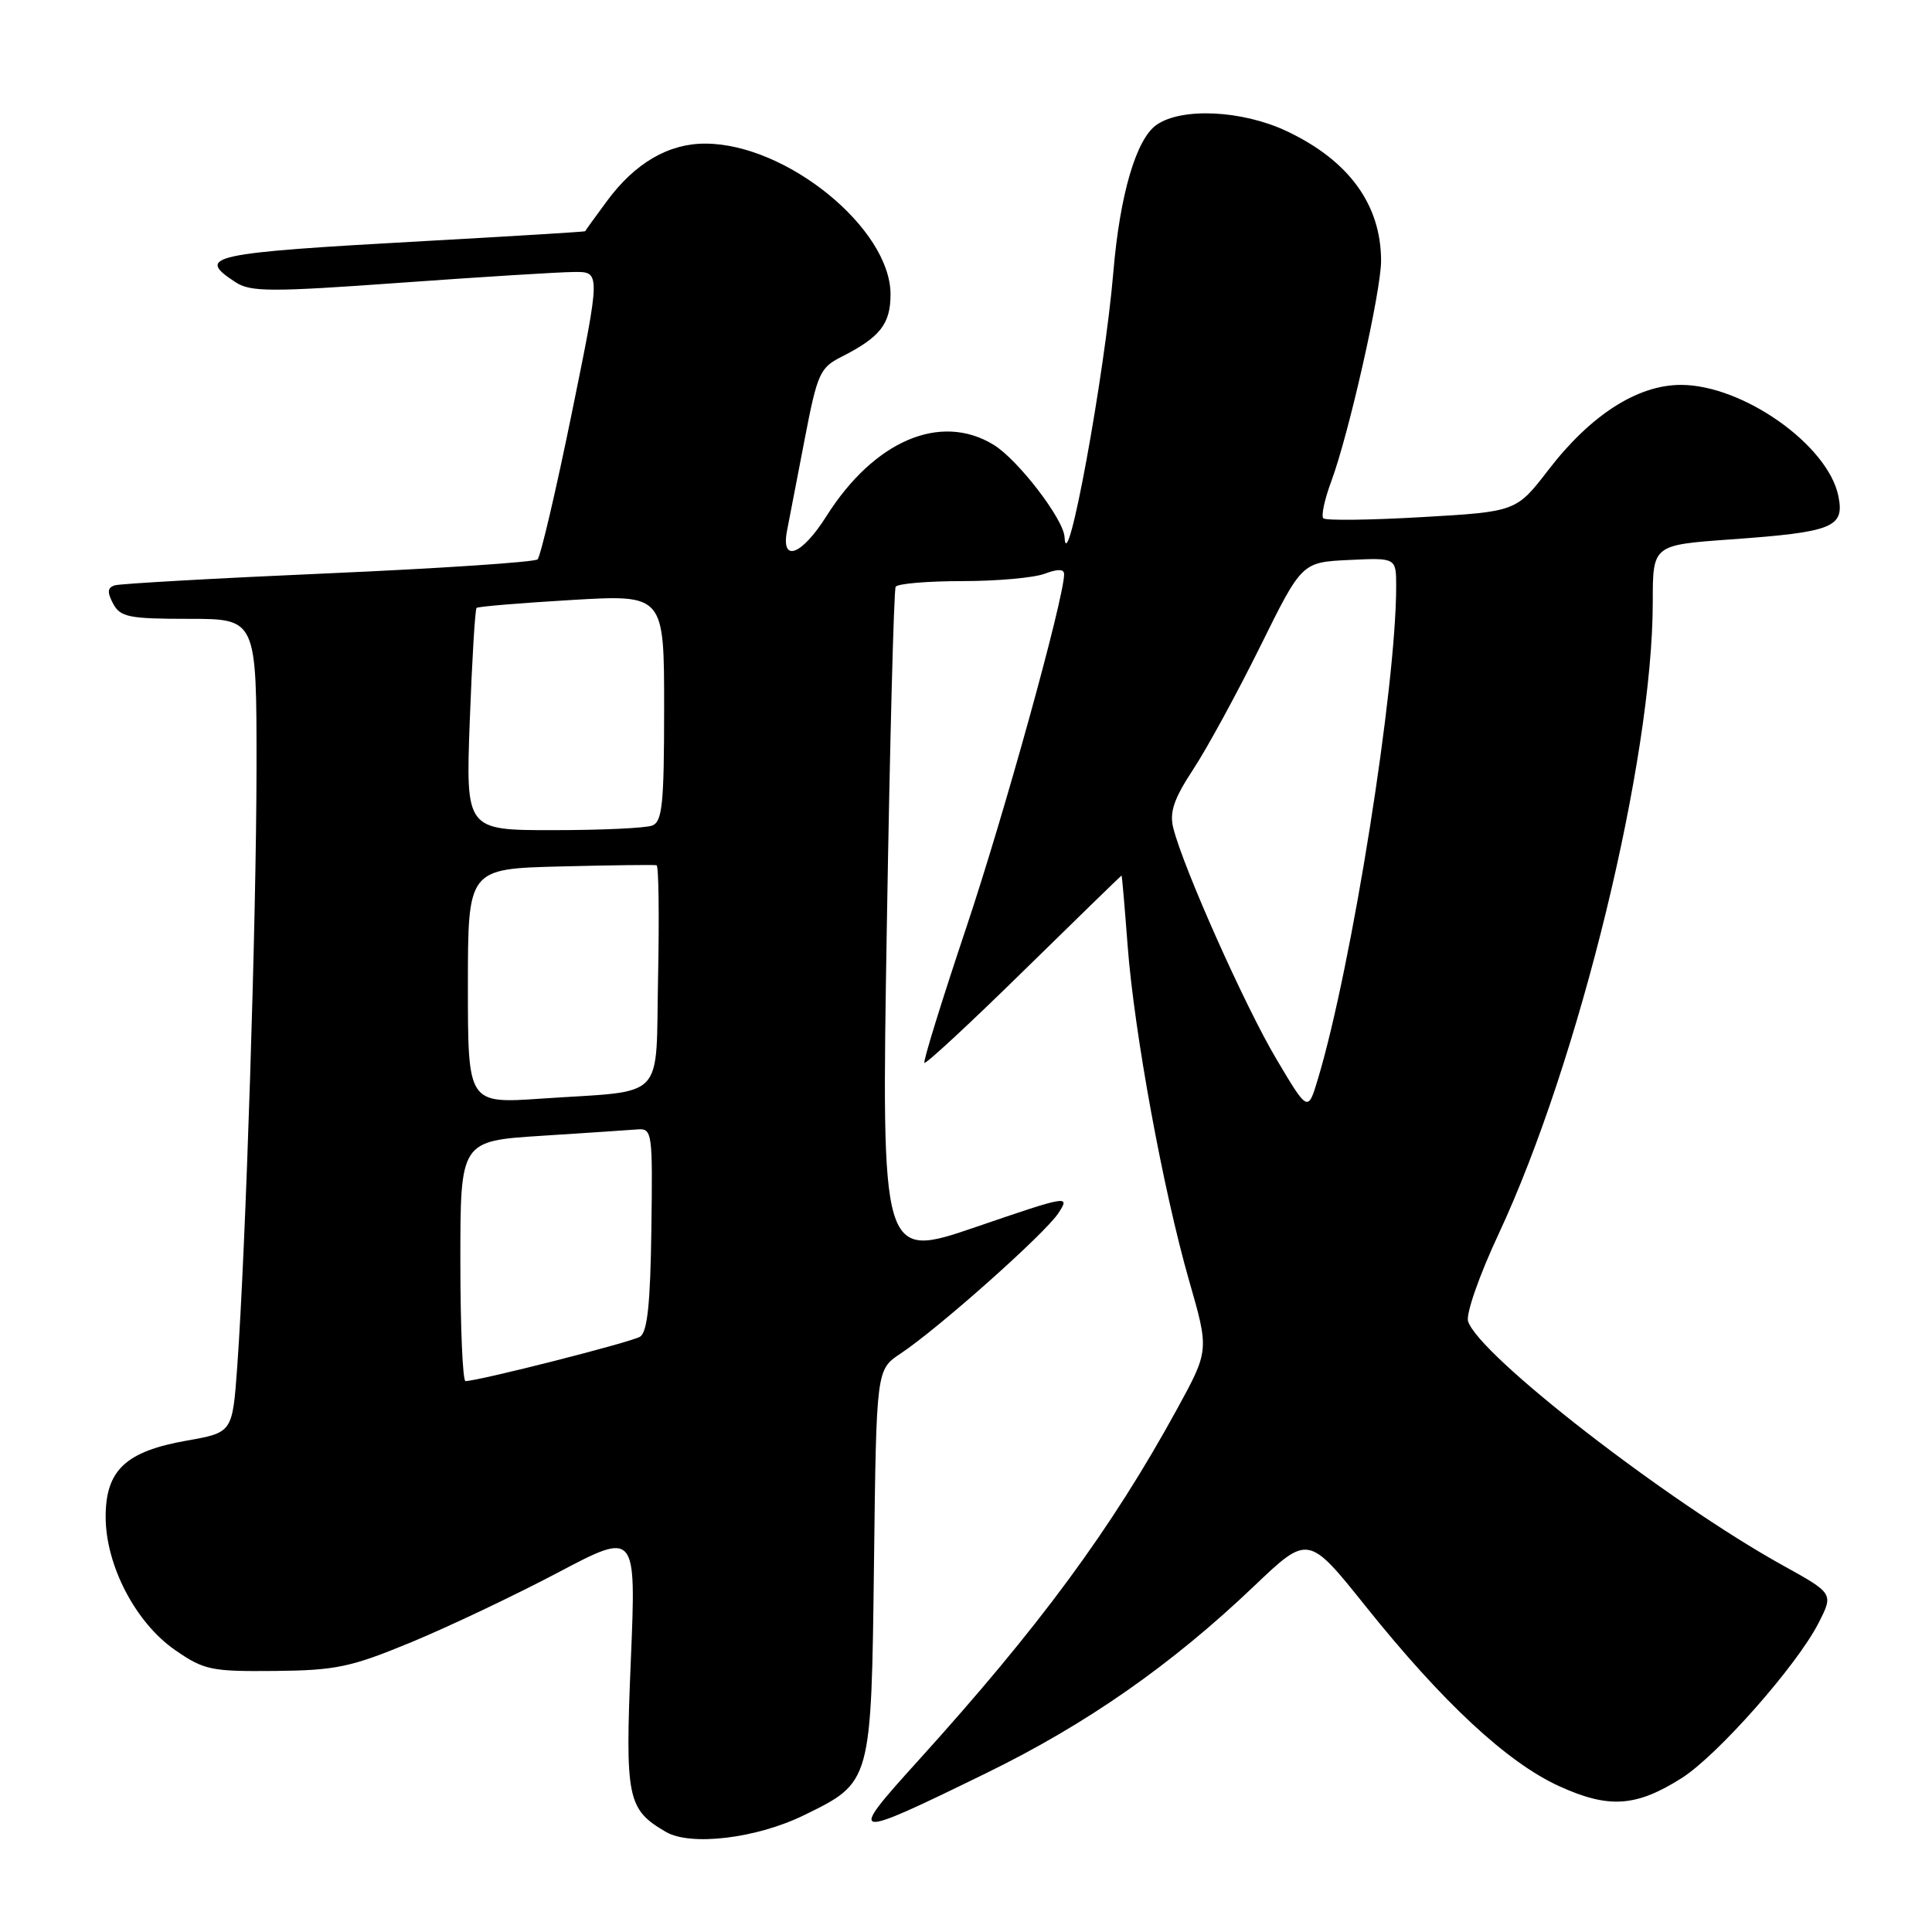 <?xml version="1.0" encoding="UTF-8" standalone="no"?>
<!DOCTYPE svg PUBLIC "-//W3C//DTD SVG 1.1//EN" "http://www.w3.org/Graphics/SVG/1.1/DTD/svg11.dtd" >
<svg xmlns="http://www.w3.org/2000/svg" xmlns:xlink="http://www.w3.org/1999/xlink" version="1.1" viewBox="0 0 256 256">
 <g >
 <path fill="currentColor"
d=" M 106.52 240.53 C 115.50 236.14 115.45 236.31 115.81 207.00 C 116.12 181.49 116.12 181.49 119.31 179.37 C 124.35 176.02 138.46 163.47 140.24 160.75 C 141.82 158.34 141.59 158.38 129.32 162.58 C 116.78 166.87 116.78 166.87 117.51 122.69 C 117.91 98.38 118.44 78.16 118.68 77.75 C 118.92 77.34 122.89 77.00 127.49 77.00 C 132.10 77.00 137.02 76.56 138.43 76.02 C 140.16 75.37 141.00 75.39 141.00 76.08 C 141.00 79.26 133.05 107.97 128.01 122.99 C 124.79 132.61 122.30 140.64 122.49 140.83 C 122.69 141.02 128.62 135.52 135.67 128.60 C 142.73 121.68 148.55 116.02 148.61 116.01 C 148.67 116.01 149.03 120.15 149.41 125.22 C 150.28 136.77 154.11 157.64 157.57 169.72 C 160.22 178.93 160.22 178.93 155.96 186.72 C 147.23 202.66 137.71 215.58 121.58 233.39 C 112.18 243.77 112.51 243.83 130.62 234.98 C 143.98 228.46 155.24 220.59 166.18 210.16 C 173.35 203.33 173.35 203.33 181.02 212.92 C 191.18 225.60 199.69 233.51 206.56 236.66 C 213.14 239.67 216.77 239.44 222.81 235.62 C 227.55 232.63 238.10 220.68 240.96 215.07 C 242.96 211.15 242.96 211.15 236.23 207.42 C 220.93 198.94 195.95 179.57 194.53 175.08 C 194.22 174.12 196.01 168.99 198.57 163.52 C 209.24 140.67 219.00 100.67 219.00 79.74 C 219.00 72.22 219.00 72.22 229.25 71.48 C 242.87 70.51 244.43 69.89 243.60 65.76 C 242.25 58.99 230.95 51.00 222.73 51.00 C 216.99 51.00 210.79 54.97 205.20 62.23 C 200.91 67.80 200.91 67.80 188.41 68.52 C 181.54 68.92 175.66 68.99 175.35 68.68 C 175.04 68.37 175.51 66.18 176.39 63.81 C 178.71 57.59 183.00 38.61 183.00 34.57 C 183.00 27.13 178.75 21.28 170.50 17.38 C 164.61 14.60 156.57 14.21 153.24 16.55 C 150.55 18.43 148.39 25.78 147.53 36.00 C 146.37 49.70 141.35 77.06 141.06 71.18 C 140.95 68.80 134.87 60.89 131.65 58.93 C 124.62 54.64 115.84 58.39 109.52 68.37 C 106.20 73.64 103.42 74.64 104.30 70.25 C 104.60 68.74 105.65 63.30 106.63 58.17 C 108.29 49.53 108.65 48.72 111.46 47.30 C 116.62 44.69 118.00 42.94 118.00 39.00 C 118.00 30.29 104.24 19.07 93.50 19.03 C 88.59 19.00 84.14 21.60 80.41 26.66 C 78.85 28.77 77.56 30.56 77.54 30.64 C 77.52 30.71 68.05 31.29 56.50 31.93 C 27.60 33.53 25.85 33.91 31.25 37.42 C 33.22 38.69 35.96 38.70 53.00 37.47 C 63.73 36.70 74.10 36.05 76.05 36.04 C 79.59 36.00 79.59 36.00 75.77 54.72 C 73.67 65.02 71.62 73.75 71.23 74.12 C 70.83 74.48 58.35 75.32 43.50 75.97 C 28.65 76.62 15.92 77.34 15.21 77.56 C 14.23 77.87 14.18 78.46 14.99 79.99 C 15.95 81.77 17.07 82.00 25.04 82.00 C 34.00 82.00 34.00 82.00 33.99 101.75 C 33.97 121.80 32.57 165.38 31.43 181.16 C 30.80 189.82 30.80 189.82 24.74 190.89 C 16.66 192.31 14.00 194.81 14.00 200.98 C 14.00 207.41 17.96 215.01 23.20 218.64 C 27.04 221.30 27.98 221.49 36.42 221.41 C 44.52 221.33 46.48 220.92 54.50 217.60 C 59.45 215.55 68.18 211.41 73.90 208.39 C 84.30 202.90 84.30 202.90 83.59 219.95 C 82.82 238.36 83.11 239.74 88.24 242.74 C 91.52 244.65 100.25 243.60 106.52 240.53 Z  M 61.00 167.10 C 61.00 151.19 61.00 151.19 71.75 150.50 C 77.66 150.12 83.40 149.74 84.50 149.65 C 86.42 149.51 86.49 150.06 86.31 162.90 C 86.18 172.73 85.78 176.52 84.81 177.12 C 83.64 177.85 63.38 183.00 61.68 183.00 C 61.31 183.00 61.00 175.84 61.00 167.10 Z  M 169.11 140.30 C 164.96 133.31 156.80 115.02 155.47 109.73 C 154.94 107.61 155.53 105.87 158.14 101.89 C 159.99 99.07 163.97 91.75 167.00 85.63 C 172.50 74.50 172.50 74.50 178.75 74.20 C 185.00 73.90 185.00 73.90 185.00 77.70 C 185.00 91.03 179.14 127.93 174.64 142.94 C 173.31 147.38 173.31 147.38 169.11 140.30 Z  M 62.00 130.68 C 62.00 115.12 62.00 115.12 74.25 114.81 C 80.99 114.64 86.72 114.57 87.00 114.65 C 87.28 114.74 87.36 121.34 87.20 129.33 C 86.85 146.17 88.51 144.43 71.75 145.57 C 62.00 146.24 62.00 146.24 62.00 130.68 Z  M 62.25 95.44 C 62.55 87.42 62.95 80.72 63.15 80.55 C 63.34 80.37 69.01 79.90 75.75 79.50 C 88.00 78.78 88.00 78.78 88.00 93.78 C 88.00 106.54 87.76 108.88 86.42 109.39 C 85.55 109.73 79.63 110.00 73.27 110.00 C 61.71 110.00 61.71 110.00 62.25 95.44 Z "/>
</g>
</svg>